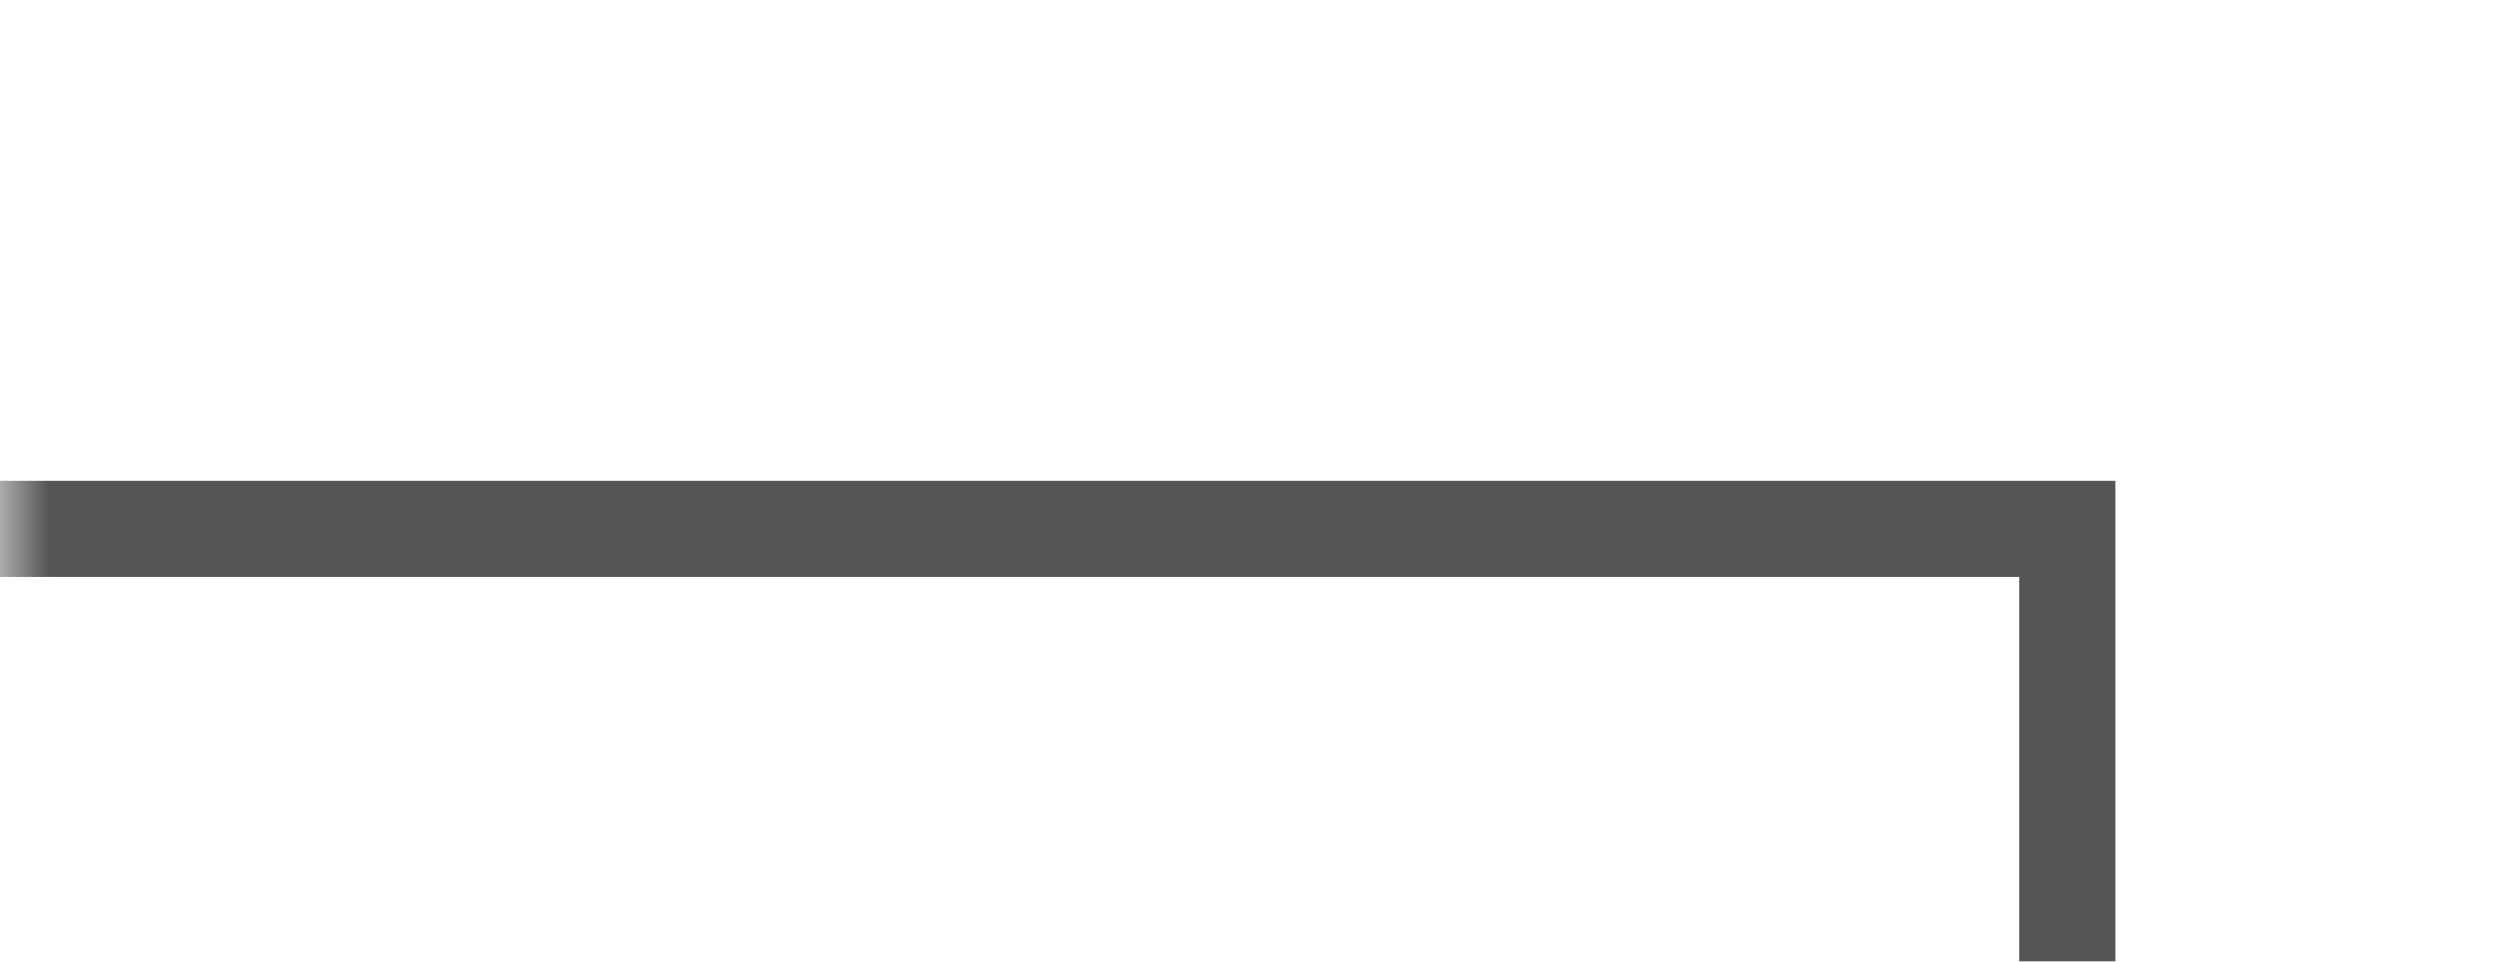 ﻿<?xml version="1.0" encoding="utf-8"?>
<svg version="1.1" xmlns:xlink="http://www.w3.org/1999/xlink" width="26px" height="10px" preserveAspectRatio="xMinYMid meet" viewBox="459 178  26 8" xmlns="http://www.w3.org/2000/svg">
  <defs>
    <mask fill="white" id="clip595">
      <path d="M 464 199  L 496 199  L 496 224  L 464 224  Z M 459 179  L 507 179  L 507 253  L 459 253  Z " fill-rule="evenodd" />
    </mask>
  </defs>
  <path d="M 459 182.5  L 480.5 182.5  L 480.5 244.5  L 493.5 244.5  " stroke-width="1" stroke="#555555" fill="none" mask="url(#clip595)" />
  <path d="M 492.5 250.8  L 498.5 244.5  L 492.5 238.2  L 492.5 250.8  Z " fill-rule="nonzero" fill="#555555" stroke="none" mask="url(#clip595)" />
</svg>